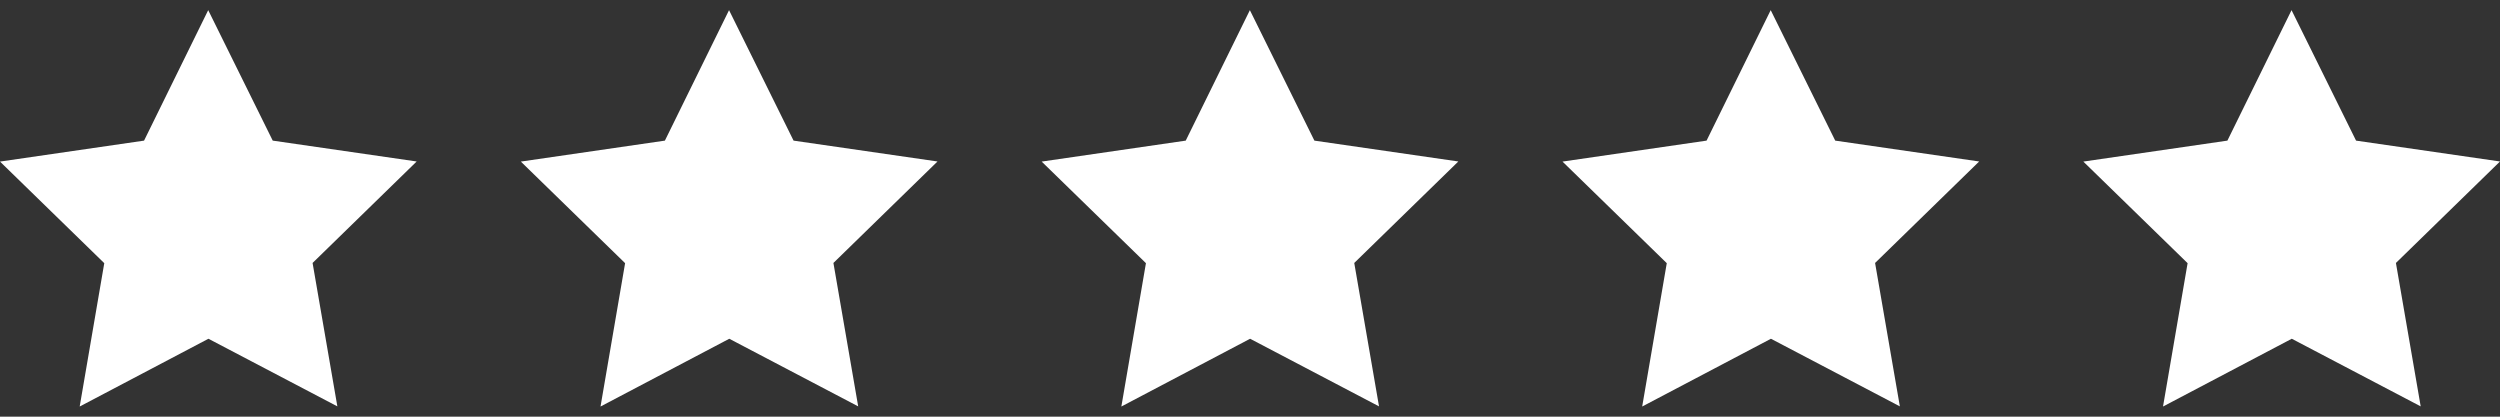 <?xml version="1.0" encoding="utf-8"?>
<!-- Generator: Adobe Illustrator 16.0.3, SVG Export Plug-In . SVG Version: 6.00 Build 0)  -->
<!DOCTYPE svg PUBLIC "-//W3C//DTD SVG 1.1//EN" "http://www.w3.org/Graphics/SVG/1.1/DTD/svg11.dtd">
<svg version="1.1" id="Layer_1" xmlns="http://www.w3.org/2000/svg" xmlns:xlink="http://www.w3.org/1999/xlink" x="0px" y="0px"
	 width="120px" height="20px" viewBox="0 0 120 20" enable-background="new 0 0 120 20" xml:space="preserve">
<rect x="0" y="0" width="120" height="20" fill="#333333" stroke="none"/>
<g>
	<polygon fill="#FFFFFF" points="13.091,6.75 9.994,0.487 6.915,6.75 0,7.756 5.005,12.632 3.825,19.513 10.005,16.26 16.193,19.506 15.004,12.622 20,7.751"/>

	<polygon fill="#FFFFFF" points="38.091,6.75 34.994,0.487 31.915,6.75 25.0,7.756 30.005,12.632 28.825,19.513 35.005,16.26 41.193,19.506 40.004,12.622 45.0,7.751"/>

	<polygon fill="#FFFFFF" points="63.091,6.75 59.994,0.487 56.915,6.75 50.0,7.756 55.005,12.632 53.825,19.513 60.005,16.26 66.193,19.506 65.004,12.622 70.0,7.751"/>

	<polygon fill="#FFFFFF" points="88.091,6.75 84.994,0.487 81.915,6.75 75.0,7.756 80.005,12.632 78.825,19.513 85.005,16.26 91.193,19.506 90.004,12.622 95.0,7.751"/>

	<polygon fill="#FFFFFF" points="113.091,6.75 109.994,0.487 106.915,6.75 100.0,7.756 105.005,12.632 103.825,19.513 110.005,16.26 116.193,19.506 115.004,12.622 120.0,7.751"/>

</g>
</svg>

